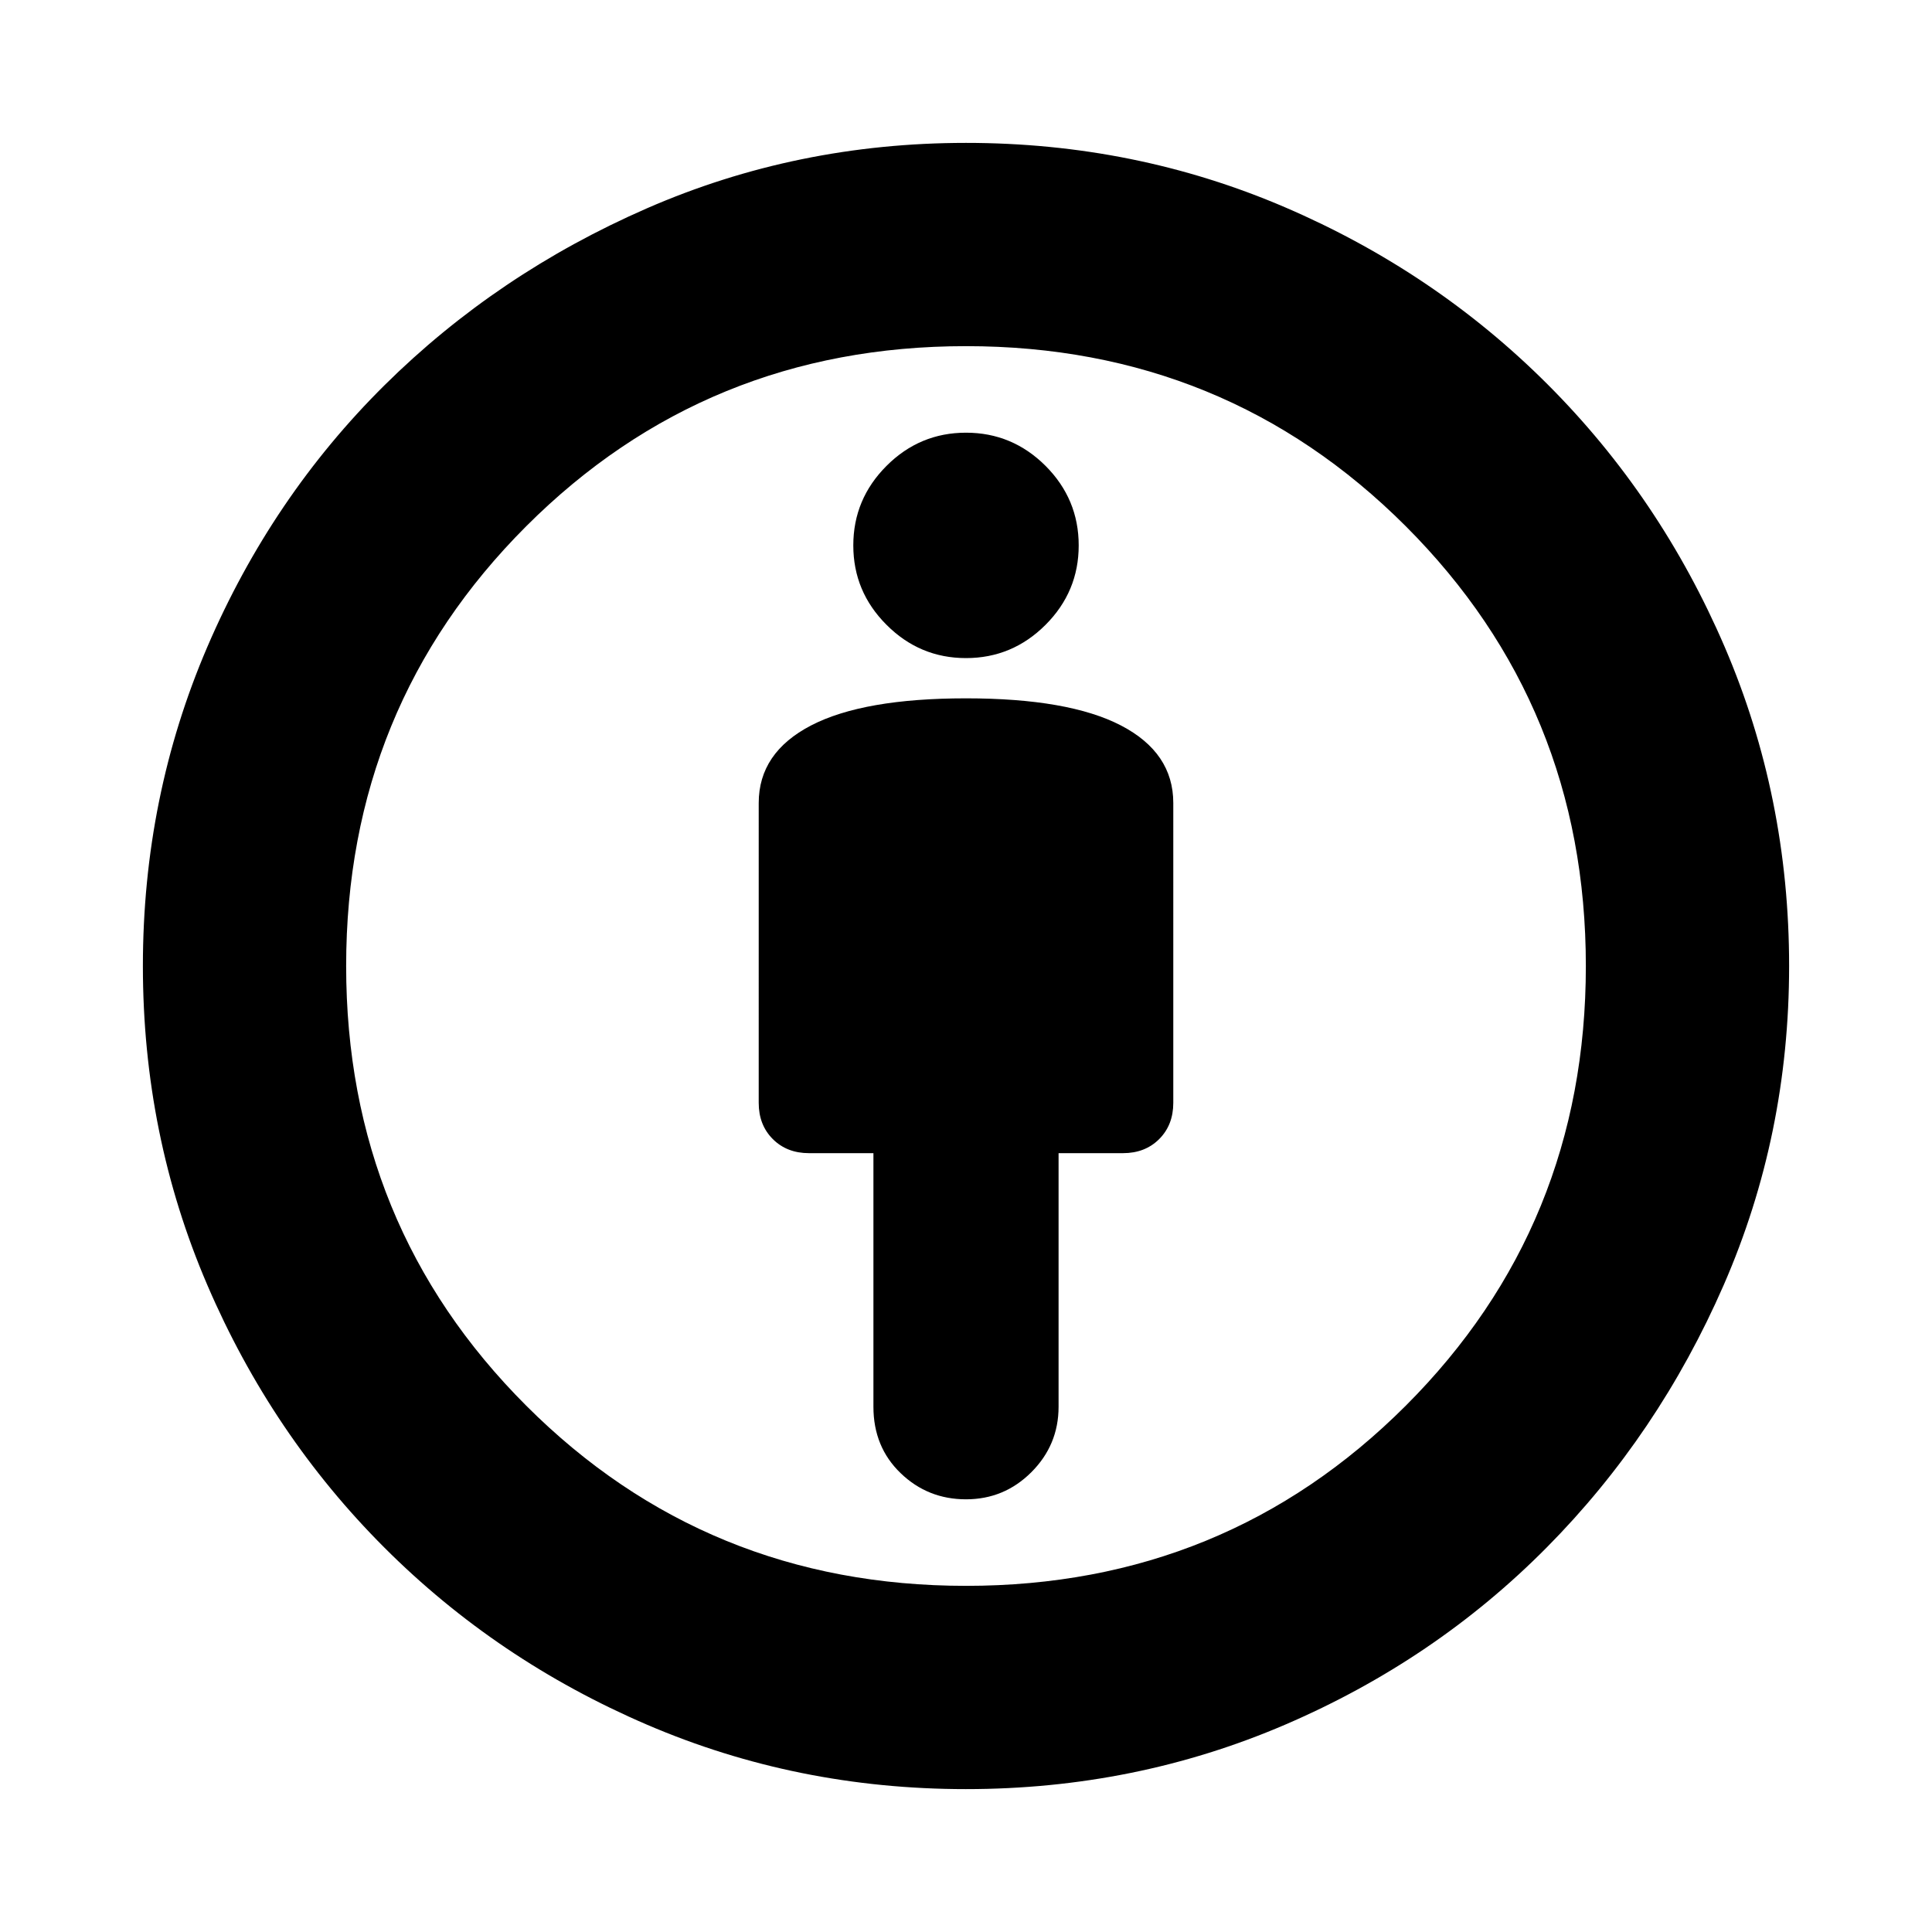 <svg xmlns="http://www.w3.org/2000/svg" height="24" width="24"><path d="M12 18.625q.475 0 .812-.337.338-.338.338-.813v-3.15h.8q.275 0 .45-.175t.175-.45V9.975q0-.625-.65-.963-.65-.337-1.925-.337t-1.925.337q-.65.338-.65.963V13.7q0 .275.175.45t.45.175h.8v3.15q0 .5.338.825.337.325.812.325Zm0 3.6q-2.1 0-3.962-.8-1.863-.8-3.263-2.2-1.4-1.4-2.2-3.263-.8-1.862-.8-3.962t.8-3.963q.8-1.862 2.2-3.25 1.4-1.387 3.263-2.2Q9.9 1.775 12 1.775t3.963.8q1.862.8 3.262 2.2 1.4 1.4 2.2 3.262.8 1.863.8 3.963t-.812 3.962q-.813 1.863-2.201 3.263-1.387 1.4-3.249 2.2-1.863.8-3.963.8Zm0-2.525q3.225 0 5.463-2.238Q19.7 15.225 19.7 12q0-3.225-2.237-5.463Q15.225 4.3 12 4.3T6.537 6.537Q4.3 8.775 4.3 12t2.237 5.462Q8.775 19.7 12 19.7Zm0-11.525q.575 0 .988-.413.412-.412.412-.987t-.412-.988q-.413-.412-.988-.412t-.987.412q-.413.413-.413.988t.413.987q.412.413.987.413ZM12 12Z"/></svg>